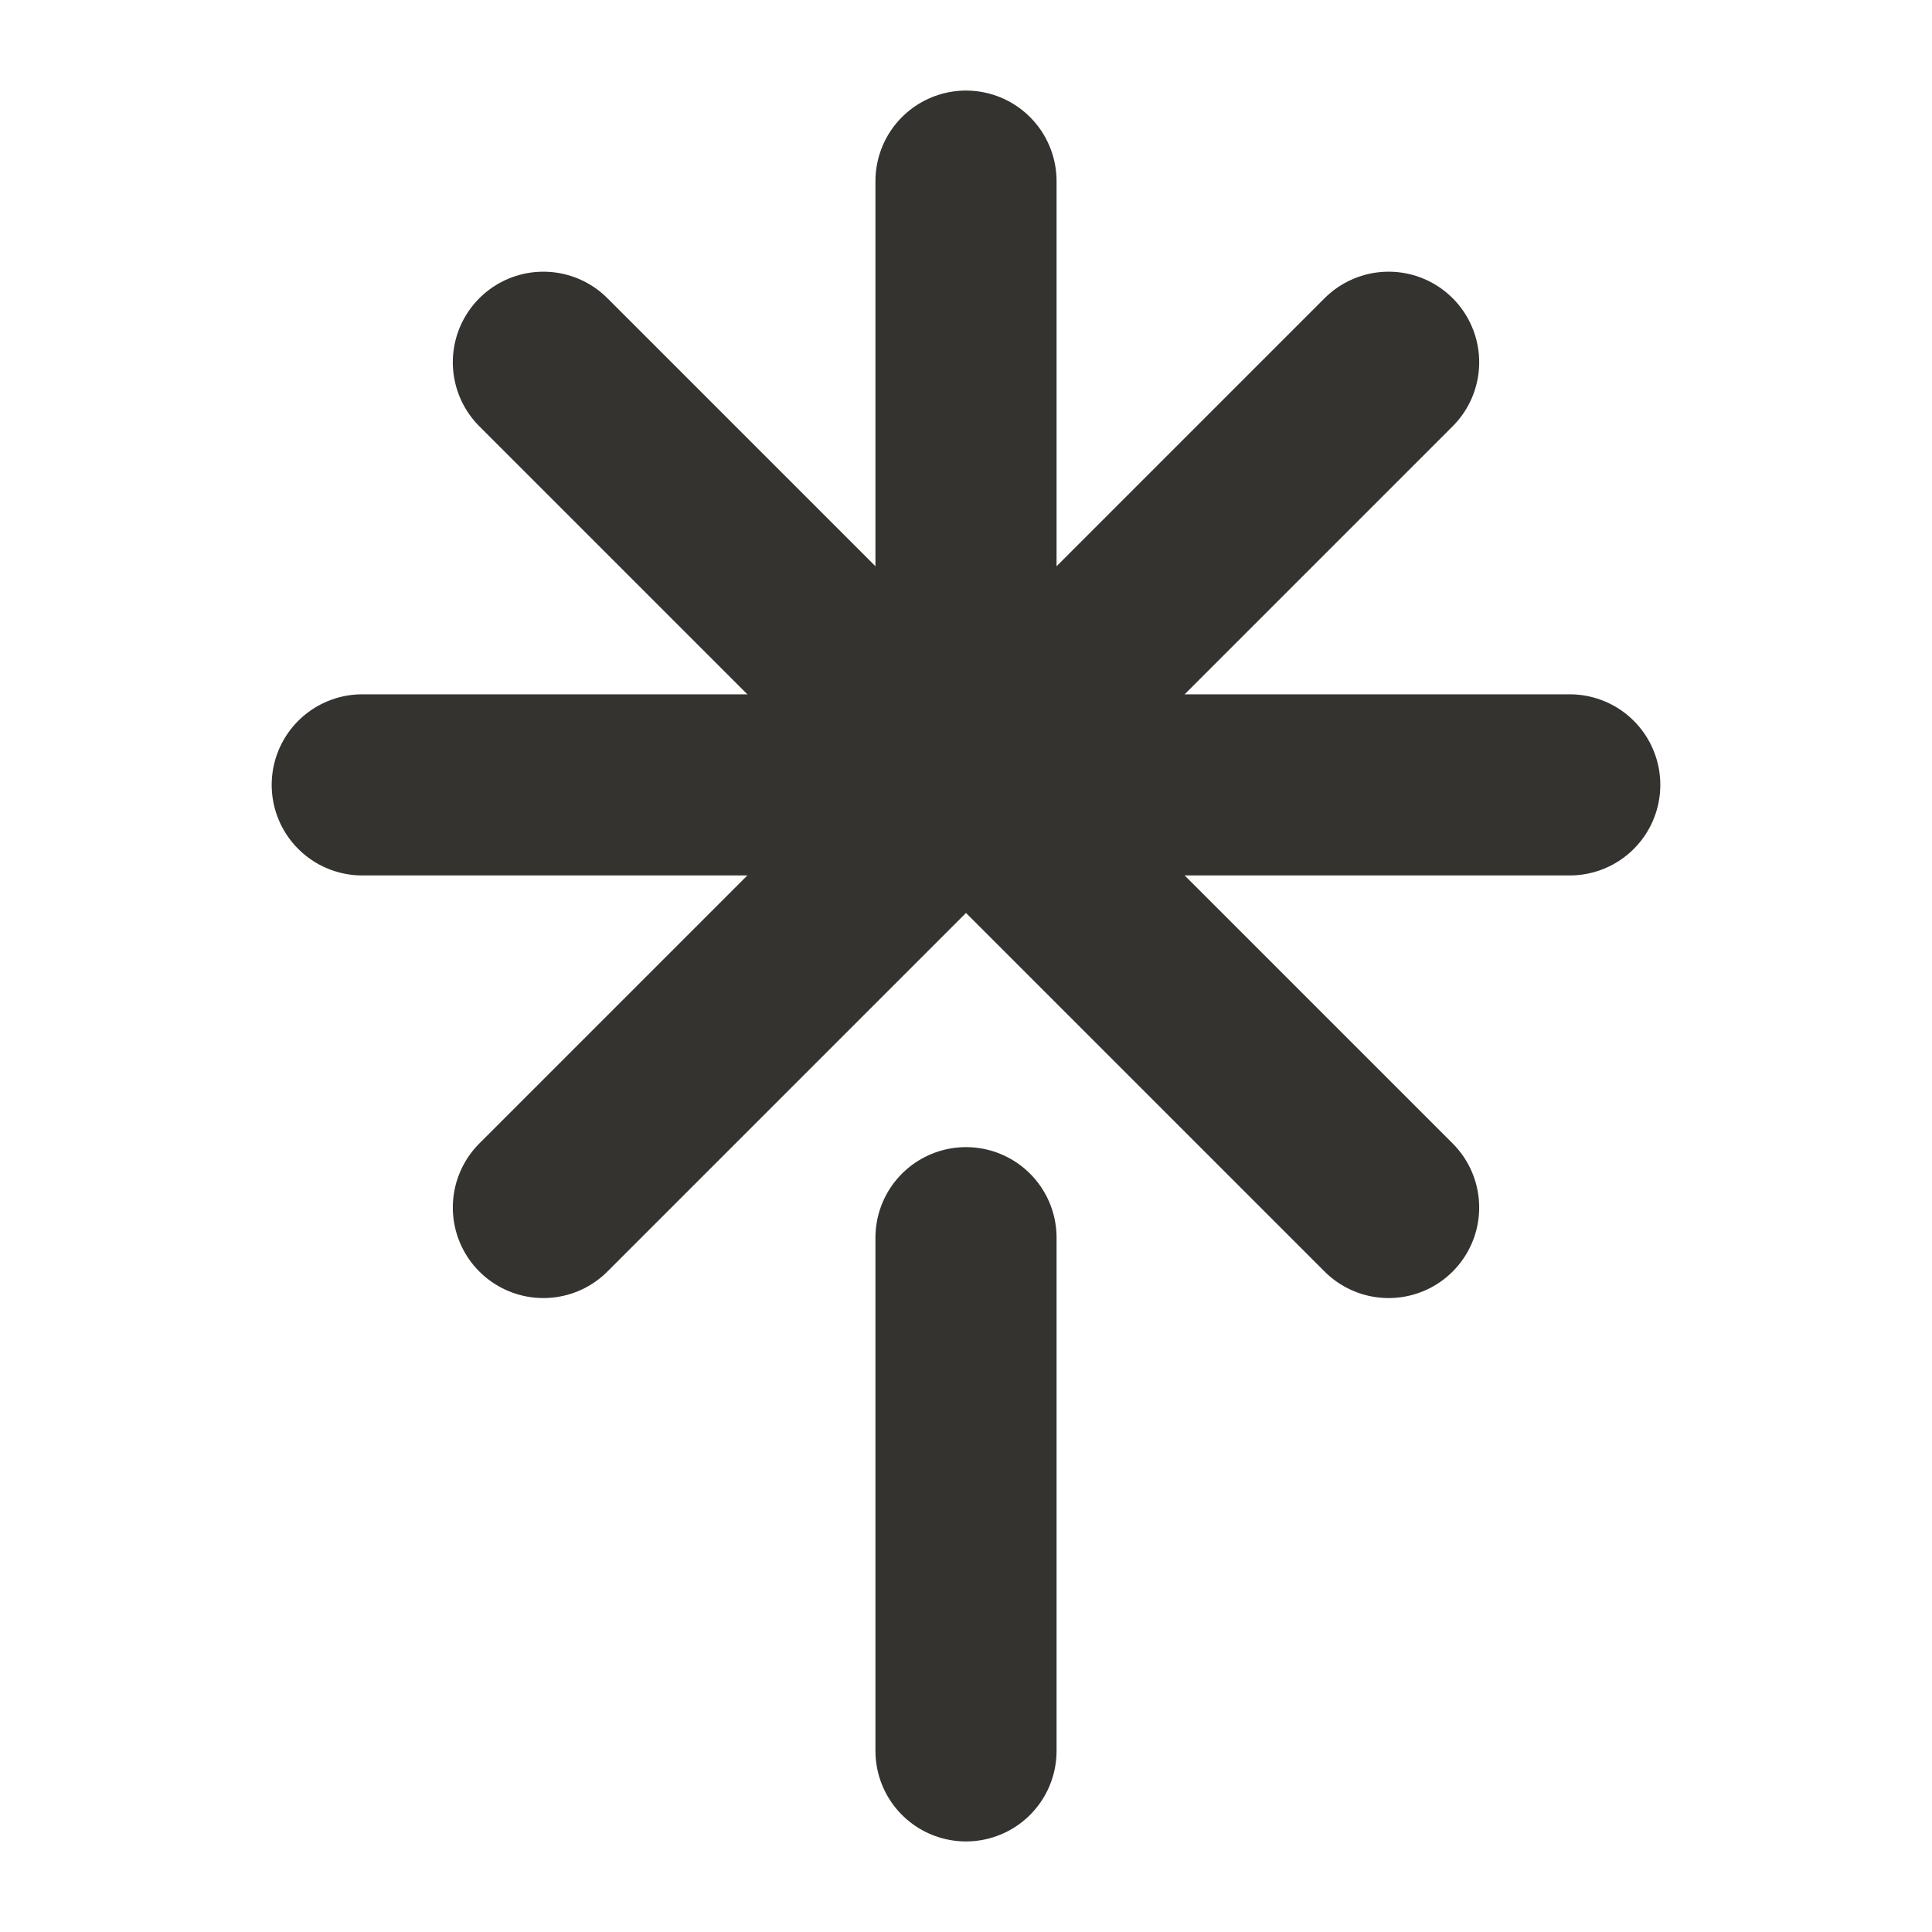 <svg width="32" height="32" viewBox="0 0 32 32" fill="none" xmlns="http://www.w3.org/2000/svg">
<path d="M16 20.5V29" stroke="#343330" stroke-width="3" stroke-linecap="round" stroke-linejoin="round"/>
<path d="M23 6L9 20" stroke="#343330" stroke-width="3" stroke-linecap="round" stroke-linejoin="round"/>
<path d="M23 20L9 6" stroke="#343330" stroke-width="3" stroke-linecap="round" stroke-linejoin="round"/>
<path d="M26 13H6" stroke="#343330" stroke-width="3" stroke-linecap="round" stroke-linejoin="round"/>
<path d="M16 3V12" stroke="#343330" stroke-width="3" stroke-linecap="round" stroke-linejoin="round"/>
</svg>
